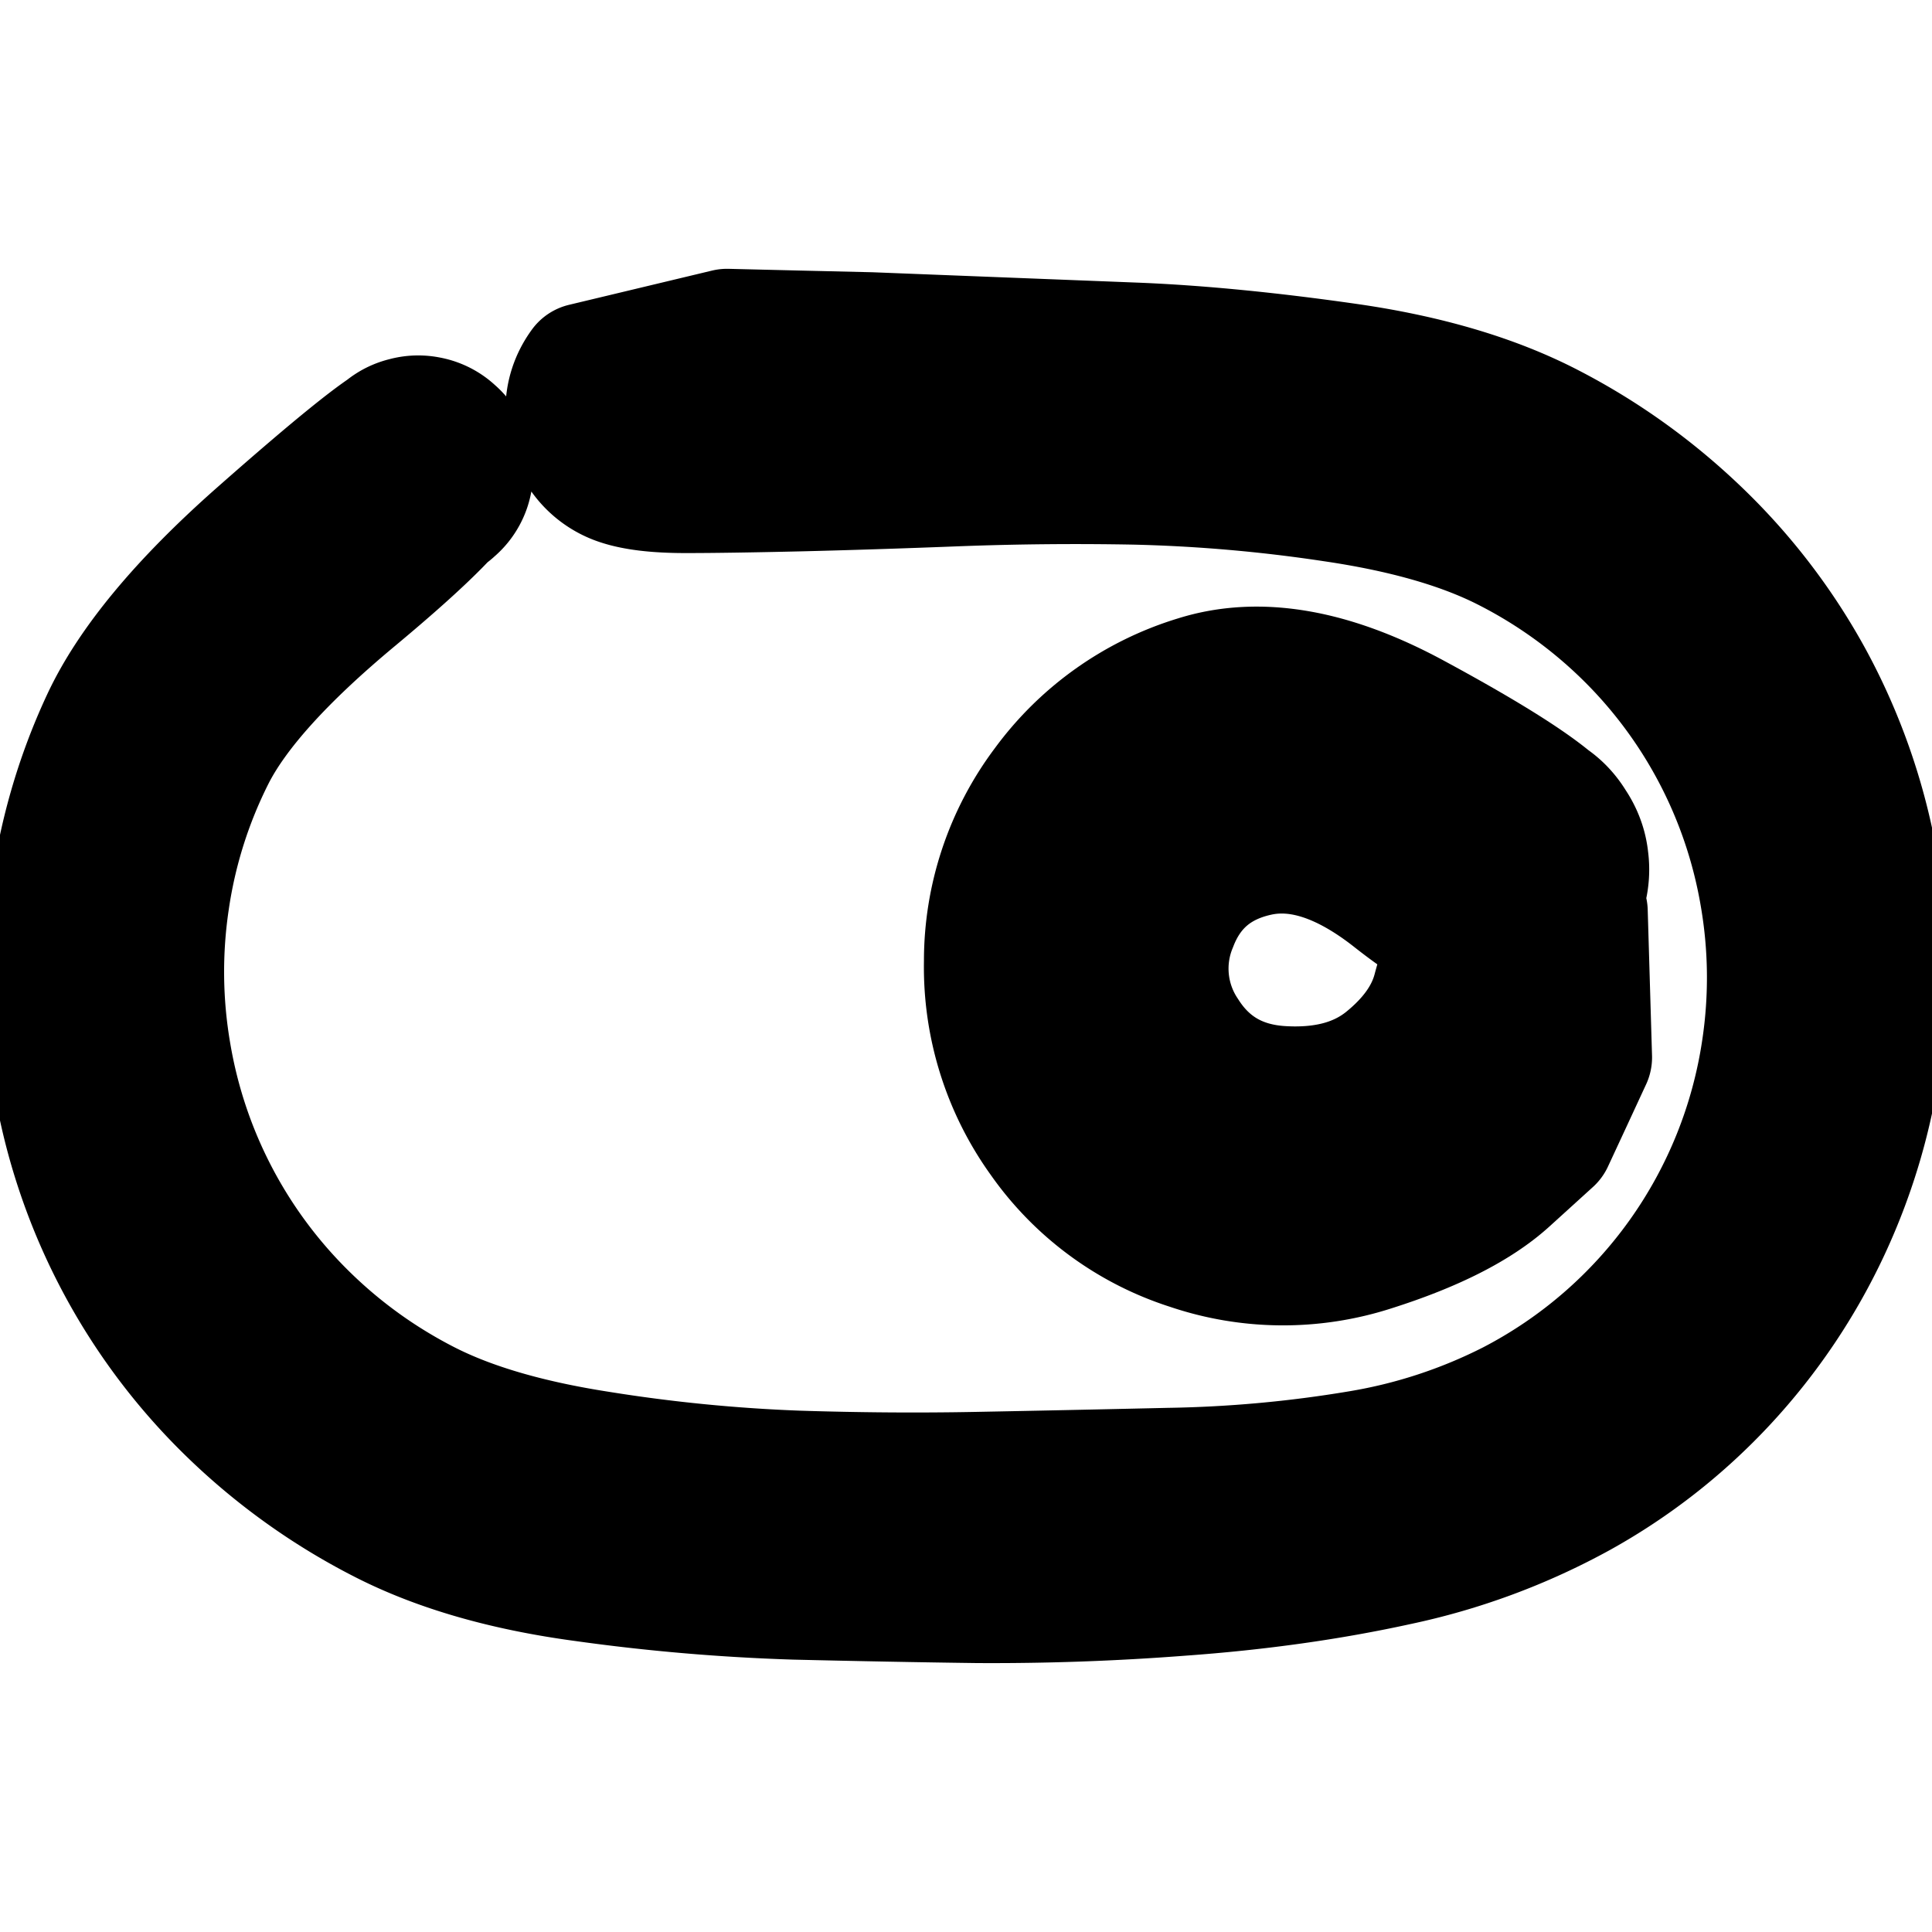 <svg width="30" height="30" fill="none" xmlns="http://www.w3.org/2000/svg"><g clip-path="url(#a)" fill="currentColor" stroke="currentColor" stroke-width="2" stroke-linecap="round" stroke-linejoin="round"><path d="m11.29 5.174 1.112.027 1.113.026a67797.361 67797.361 0 0 0 4.14.162c.968.04 2.062.147 3.282.322 1.22.176 2.254.483 3.104.922.85.438 1.623.992 2.318 1.66a9.37 9.37 0 0 1 1.743 2.284 9.442 9.442 0 0 1 1.059 5.689 9.358 9.358 0 0 1-.802 2.79 9.183 9.183 0 0 1-1.593 2.372 9.055 9.055 0 0 1-2.247 1.763 10.27 10.27 0 0 1-2.829 1.05c-1.04.228-2.159.385-3.356.471a38.144 38.144 0 0 1-3.162.112c-.91-.012-1.852-.03-2.824-.053a30.592 30.592 0 0 1-3.285-.281c-1.218-.164-2.252-.462-3.1-.895a9.754 9.754 0 0 1-2.317-1.645 9.313 9.313 0 0 1-2.72-5.017 9.391 9.391 0 0 1-.088-2.937c.124-.981.39-1.91.799-2.787.408-.876 1.205-1.838 2.392-2.886 1.187-1.047 1.902-1.625 2.146-1.732a.744.744 0 0 1 .71.039c.231.134.36.333.387.598a.744.744 0 0 1-.257.664.744.744 0 0 1-.689.183.744.744 0 0 1-.552-.45.744.744 0 0 1 .04-.711.744.744 0 0 1 .598-.386.744.744 0 0 1 .664.257.744.744 0 0 1 .182.688c-.056.26-.646.858-1.769 1.793-1.123.935-1.862 1.755-2.217 2.461a7.387 7.387 0 0 0-.71 2.256 7.519 7.519 0 0 0 .028 2.389 7.47 7.47 0 0 0 2.14 4.092c.555.544 1.18.993 1.872 1.347.693.354 1.592.617 2.699.789a25.4 25.4 0 0 0 3.08.304c.946.03 1.87.037 2.772.02.903-.017 1.9-.038 2.994-.063a19.742 19.742 0 0 0 2.965-.27 8.184 8.184 0 0 0 2.377-.781 7.44 7.44 0 0 0 3.935-5.53 7.493 7.493 0 0 0-.03-2.386 7.434 7.434 0 0 0-2.143-4.076 7.538 7.538 0 0 0-1.87-1.332c-.692-.348-1.59-.602-2.693-.763a24.422 24.422 0 0 0-3.072-.266 49.046 49.046 0 0 0-2.758.026c-.896.035-1.714.061-2.456.079-.741.017-1.327.026-1.759.026-.431 0-.765-.038-1.001-.115a1.12 1.12 0 0 1-.574-.417 1.12 1.12 0 0 1-.22-.675c0-.248.073-.473.22-.675l2.222-.532Z"/><path d="m24.653 16.418-.295.637-.296.637-.674.612c-.45.408-1.143.76-2.082 1.058a4.49 4.49 0 0 1-2.826-.02 4.43 4.43 0 0 1-2.281-1.678 4.532 4.532 0 0 1-.852-2.73 4.504 4.504 0 0 1 .904-2.72 4.526 4.526 0 0 1 2.336-1.656c.962-.302 2.079-.11 3.351.577 1.272.687 2.052 1.192 2.34 1.515.288.324.386.698.293 1.12a1.21 1.21 0 0 1-.735.896 1.21 1.21 0 0 1-1.155-.068 1.21 1.21 0 0 1-.625-.975 1.21 1.21 0 0 1 .422-1.078 1.21 1.21 0 0 1 1.12-.293c.423.093.722.337.895.734a1.21 1.21 0 0 1-.067 1.156 1.21 1.21 0 0 1-.976.625c-.43.042-1.03-.239-1.798-.844-.768-.606-1.475-.838-2.12-.698s-1.083.51-1.315 1.114a1.826 1.826 0 0 0 .17 1.72c.345.543.852.835 1.52.873.67.039 1.21-.108 1.623-.441.413-.334.673-.701.78-1.102.107-.402.222-.719.343-.95.122-.232.3-.406.534-.522a1.18 1.18 0 0 1 .738-.108c.258.044.479.16.661.347l.067 2.262Z"/></g><defs><clipPath id="a"><path fill="#fff" d="M0 0h30v30H0z"/></clipPath></defs></svg>